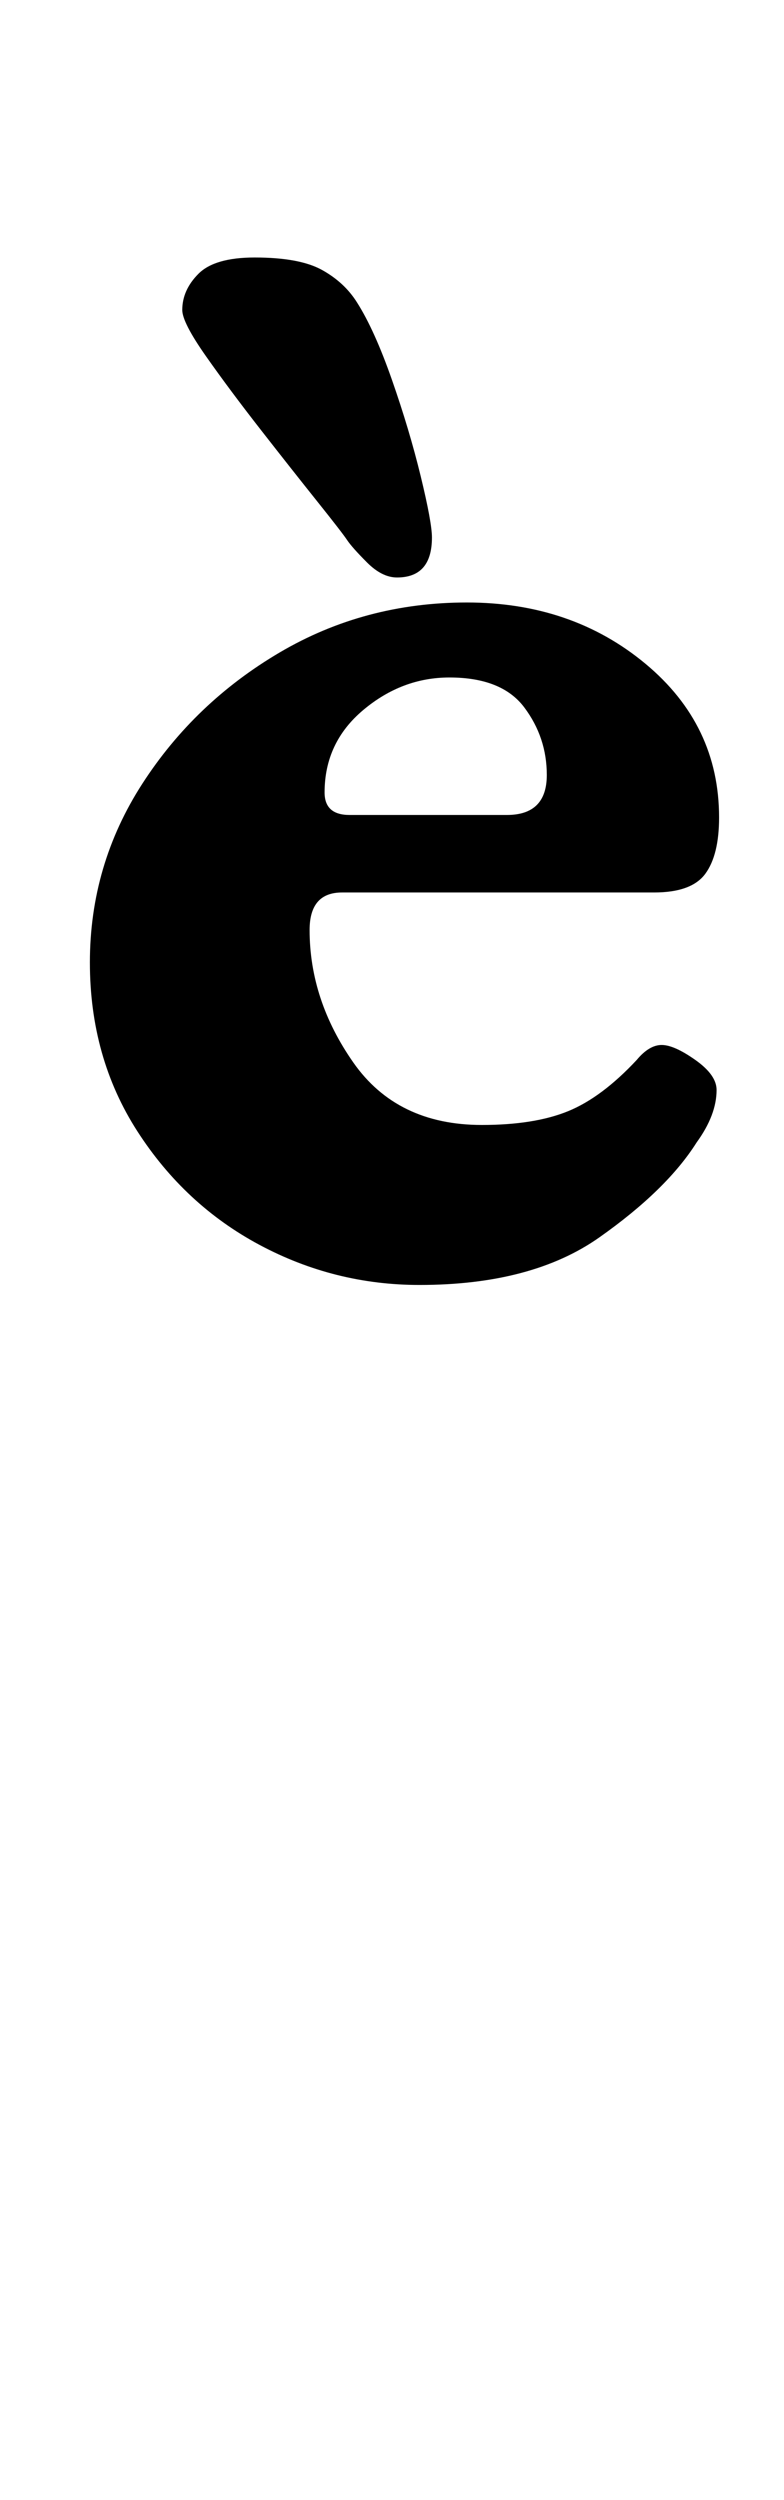 <?xml version="1.0" standalone="no"?>
<!DOCTYPE svg PUBLIC "-//W3C//DTD SVG 1.1//EN" "http://www.w3.org/Graphics/SVG/1.1/DTD/svg11.dtd" >
<svg xmlns="http://www.w3.org/2000/svg" xmlns:xlink="http://www.w3.org/1999/xlink" version="1.1" viewBox="-10 0 314 1000">
  <g transform="matrix(1 0 0 -1 0 800)">
   <path fill="currentColor"
d="M158 286q-34 0 -64 16t-49 45.5t-19 67.5q0 39 21 71.5t55 52.5t75 20q42 0 71.5 -24.5t29.5 -61.5q0 -15 -5.5 -22.5t-20.5 -7.5h-125q-13 0 -13 -15q0 -28 17.5 -53t51.5 -25q21 0 34.5 5.5t27.5 20.5q5 6 10 6t13.5 -6t8.5 -12q0 -10 -8 -21q-12 -19 -39 -38t-72 -19z
M130 474h63q16 0 16 16q0 15 -9 27t-30 12q-19 0 -34.5 -13t-15.5 -33q0 -9 10 -9zM149 569q-6 0 -12 6t-8 9t-12 15.5t-22.5 28.5t-22 29.5t-9.5 18.5q0 8 6.5 14.5t22.5 6.5q18 0 27 -5t14 -13q7 -11 14 -31t11.5 -38.5t4.5 -24.5q0 -8 -3.5 -12t-10.5 -4z" />
  </g>

</svg>
